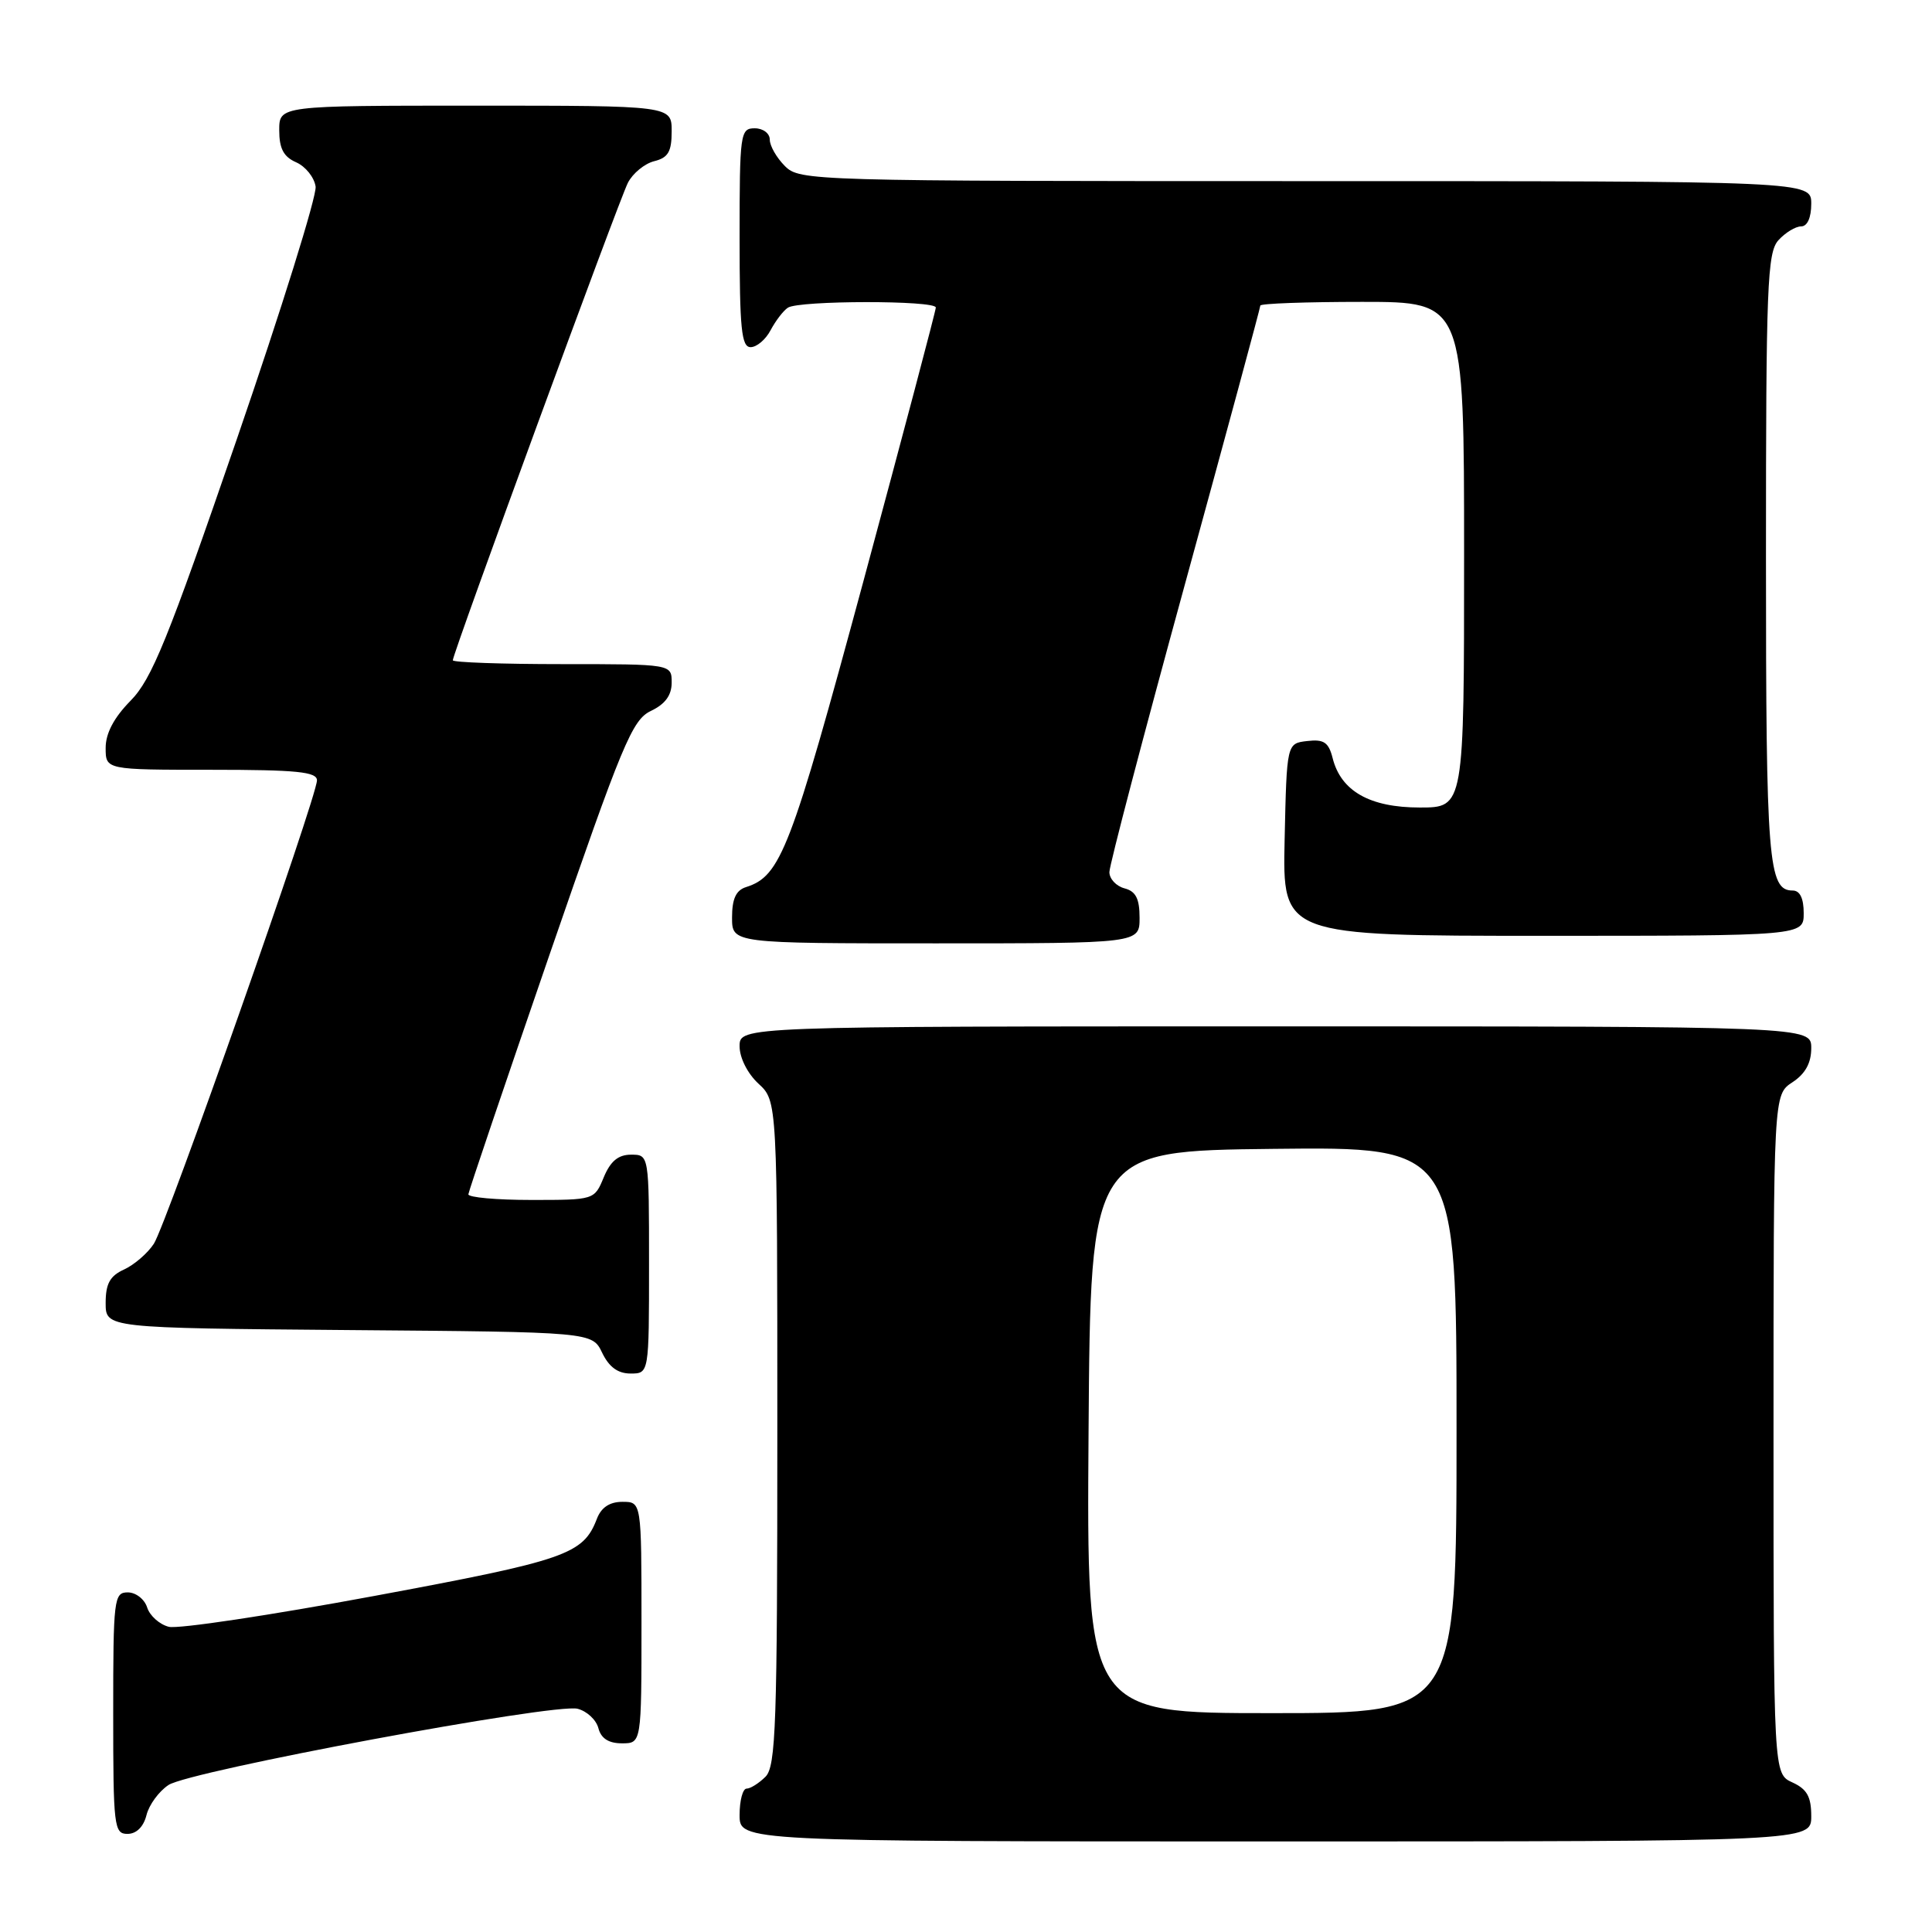 <?xml version="1.0" encoding="UTF-8" standalone="no"?>
<!DOCTYPE svg PUBLIC "-//W3C//DTD SVG 1.1//EN" "http://www.w3.org/Graphics/SVG/1.1/DTD/svg11.dtd" >
<svg xmlns="http://www.w3.org/2000/svg" xmlns:xlink="http://www.w3.org/1999/xlink" version="1.1" viewBox="0 0 256 256">
 <g >
 <path fill="currentColor"
d=" M 240.00 240.66 C 240.00 238.07 239.44 237.07 237.50 236.18 C 235.00 235.04 235.00 235.04 235.00 190.04 C 235.00 145.05 235.00 145.05 237.50 143.41 C 239.21 142.29 240.00 140.86 240.00 138.88 C 240.00 136.00 240.00 136.00 169.00 136.00 C 98.00 136.00 98.00 136.00 98.00 138.64 C 98.00 140.16 99.05 142.25 100.50 143.59 C 103.00 145.90 103.00 145.90 103.00 189.88 C 103.00 228.53 102.81 234.05 101.43 235.43 C 100.56 236.29 99.44 237.00 98.93 237.00 C 98.42 237.00 98.00 238.57 98.00 240.50 C 98.00 244.00 98.00 244.00 169.00 244.00 C 240.00 244.00 240.00 244.00 240.00 240.66 Z  M 19.41 240.51 C 19.75 239.14 21.07 237.35 22.33 236.52 C 25.18 234.65 73.47 225.65 76.53 226.42 C 77.76 226.73 79.00 227.88 79.29 228.99 C 79.64 230.35 80.65 231.00 82.41 231.00 C 85.00 231.00 85.00 231.00 85.00 215.00 C 85.00 199.00 85.00 199.00 82.48 199.00 C 80.78 199.00 79.67 199.74 79.09 201.25 C 77.28 205.97 75.06 206.74 49.55 211.48 C 35.83 214.03 23.60 215.87 22.37 215.56 C 21.14 215.25 19.85 214.10 19.50 213.00 C 19.15 211.90 18.00 211.00 16.93 211.00 C 15.10 211.00 15.00 211.85 15.00 227.00 C 15.00 242.03 15.11 243.00 16.89 243.00 C 18.07 243.00 19.02 242.07 19.41 240.51 Z  M 86.00 167.50 C 86.00 153.00 86.00 153.00 83.62 153.00 C 81.92 153.00 80.89 153.86 80.00 156.00 C 78.76 159.00 78.75 159.00 70.38 159.00 C 65.77 159.00 62.03 158.66 62.06 158.25 C 62.10 157.84 66.94 143.55 72.81 126.51 C 82.49 98.46 83.76 95.39 86.25 94.20 C 88.14 93.30 89.00 92.13 89.00 90.45 C 89.00 88.00 89.00 88.00 74.50 88.00 C 66.53 88.00 60.00 87.77 60.00 87.49 C 60.00 86.57 82.01 26.54 83.20 24.22 C 83.84 22.97 85.41 21.68 86.68 21.36 C 88.54 20.90 89.00 20.10 89.00 17.39 C 89.00 14.00 89.00 14.00 63.00 14.00 C 37.00 14.00 37.00 14.00 37.00 17.26 C 37.00 19.69 37.58 20.78 39.25 21.51 C 40.49 22.06 41.64 23.50 41.82 24.72 C 41.99 25.95 37.29 41.02 31.37 58.22 C 22.21 84.83 20.11 90.00 17.30 92.85 C 15.10 95.09 14.00 97.16 14.00 99.10 C 14.00 102.00 14.00 102.00 28.00 102.00 C 39.32 102.00 42.00 102.27 42.00 103.40 C 42.00 105.58 22.06 162.22 20.39 164.80 C 19.57 166.06 17.79 167.59 16.45 168.21 C 14.57 169.06 14.00 170.09 14.00 172.65 C 14.00 175.97 14.00 175.97 46.24 176.24 C 78.47 176.50 78.47 176.50 79.79 179.25 C 80.70 181.14 81.87 182.00 83.55 182.00 C 86.00 182.00 86.00 182.00 86.00 167.50 Z  M 151.00 121.62 C 151.00 119.07 150.50 118.10 149.00 117.71 C 147.90 117.42 147.00 116.45 147.00 115.56 C 147.00 114.66 151.50 97.51 157.00 77.45 C 162.50 57.39 167.00 40.76 167.00 40.49 C 167.00 40.22 173.07 40.00 180.50 40.00 C 194.00 40.00 194.00 40.00 194.00 73.50 C 194.00 107.00 194.00 107.00 188.13 107.00 C 181.51 107.00 177.68 104.83 176.58 100.45 C 176.05 98.36 175.42 97.93 173.22 98.19 C 170.50 98.50 170.50 98.50 170.22 111.25 C 169.94 124.00 169.94 124.00 204.47 124.00 C 239.00 124.00 239.00 124.00 239.00 121.00 C 239.00 119.03 238.50 118.00 237.54 118.00 C 234.30 118.00 234.00 114.22 234.00 73.89 C 234.00 37.86 234.17 33.47 235.65 31.83 C 236.57 30.82 237.92 30.00 238.65 30.00 C 239.48 30.00 240.00 28.85 240.00 27.00 C 240.00 24.00 240.00 24.00 173.00 24.00 C 107.33 24.00 105.96 23.96 104.00 22.00 C 102.90 20.90 102.00 19.33 102.00 18.50 C 102.00 17.67 101.11 17.00 100.00 17.00 C 98.09 17.00 98.00 17.67 98.00 31.50 C 98.00 43.57 98.25 46.00 99.46 46.00 C 100.27 46.00 101.46 44.99 102.11 43.75 C 102.77 42.51 103.79 41.17 104.40 40.77 C 105.85 39.80 124.00 39.78 124.00 40.75 C 124.00 41.16 119.68 57.47 114.41 77.00 C 104.76 112.69 103.46 116.09 98.84 117.55 C 97.52 117.97 97.00 119.11 97.00 121.57 C 97.00 125.00 97.00 125.00 124.00 125.00 C 151.00 125.00 151.00 125.00 151.00 121.62 Z  M 144.24 189.75 C 144.50 152.50 144.50 152.50 168.75 152.23 C 193.00 151.96 193.00 151.96 193.00 189.48 C 193.00 227.00 193.00 227.00 168.49 227.00 C 143.98 227.00 143.98 227.00 144.24 189.75 Z "/>
</g>
</svg>